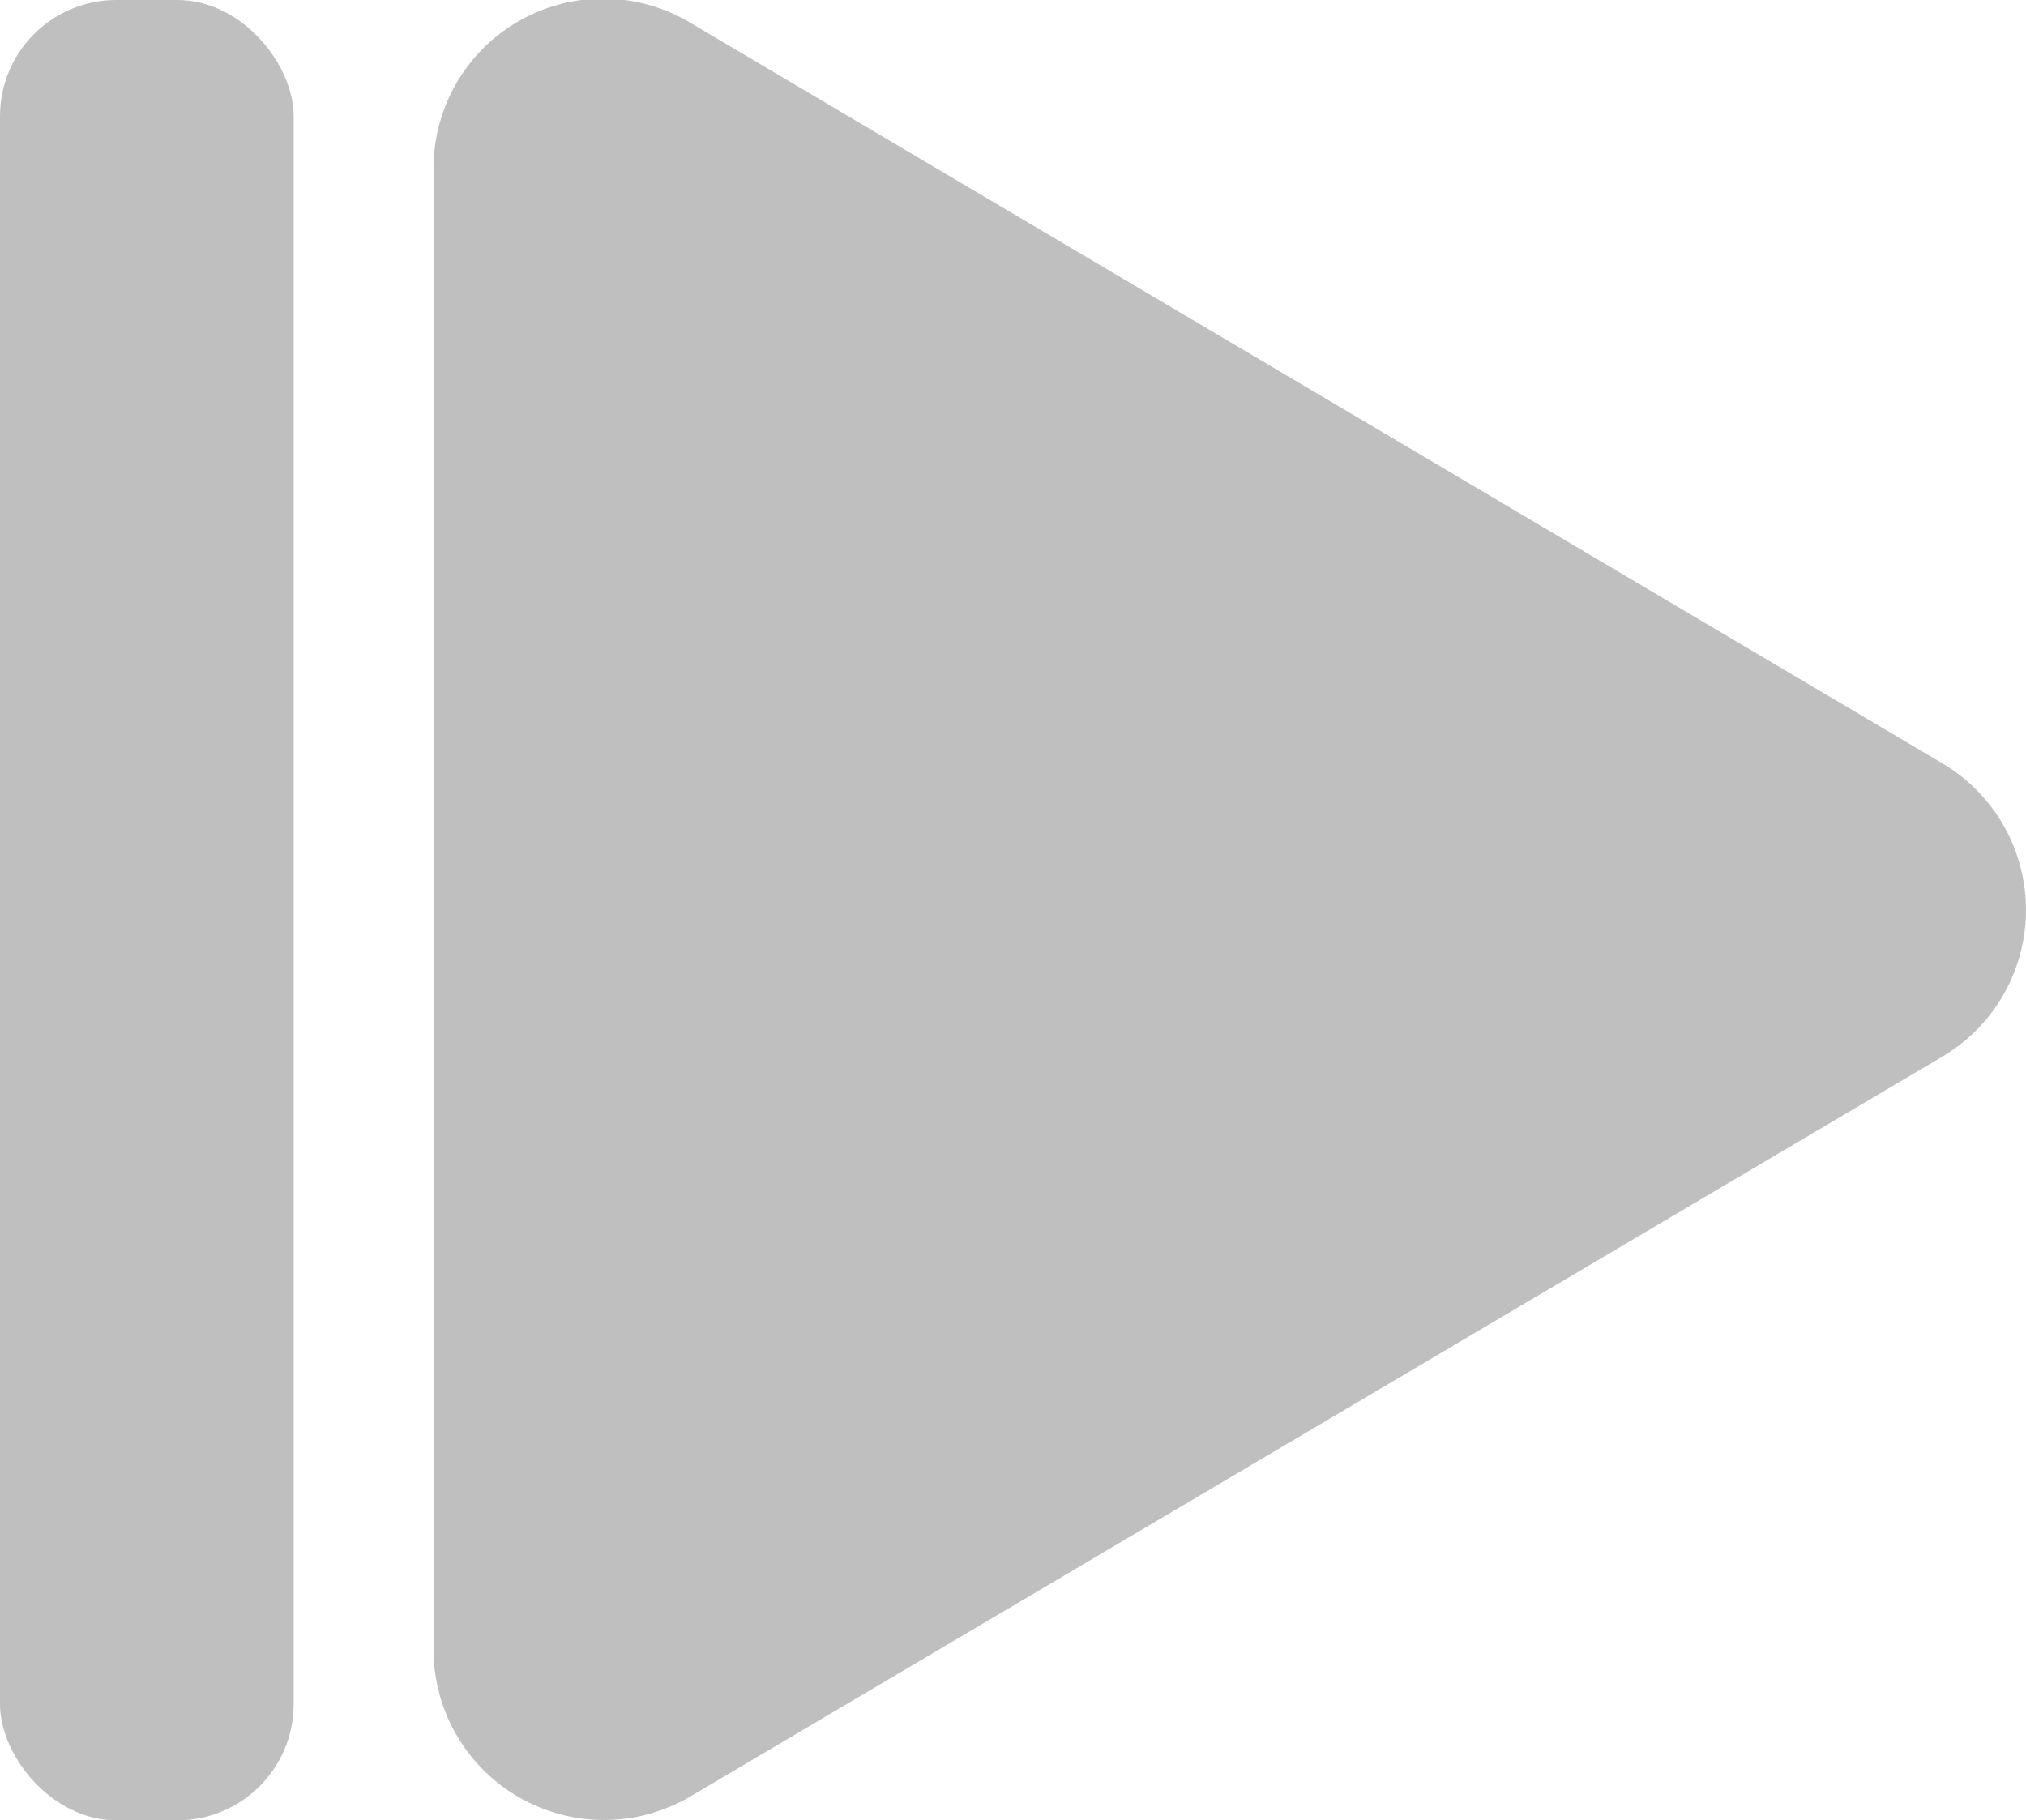 <svg id="Group_1552" data-name="Group 1552" xmlns="http://www.w3.org/2000/svg" width="17.426" height="15.658" viewBox="0 0 17.426 15.658">
  <path id="Icon_awesome-play" data-name="Icon awesome-play" d="M12.976,6.566,2.214.2A1.459,1.459,0,0,0,0,1.466V14.188a1.466,1.466,0,0,0,2.214,1.263l10.762-6.36a1.466,1.466,0,0,0,0-2.525Z" transform="translate(3.729 -0.001)" fill="#bfbfbf"/>
  <rect id="Rectangle_2" data-name="Rectangle 2" width="2.526" height="15.658" rx="1" fill="#bfbfbf"/>
</svg>
